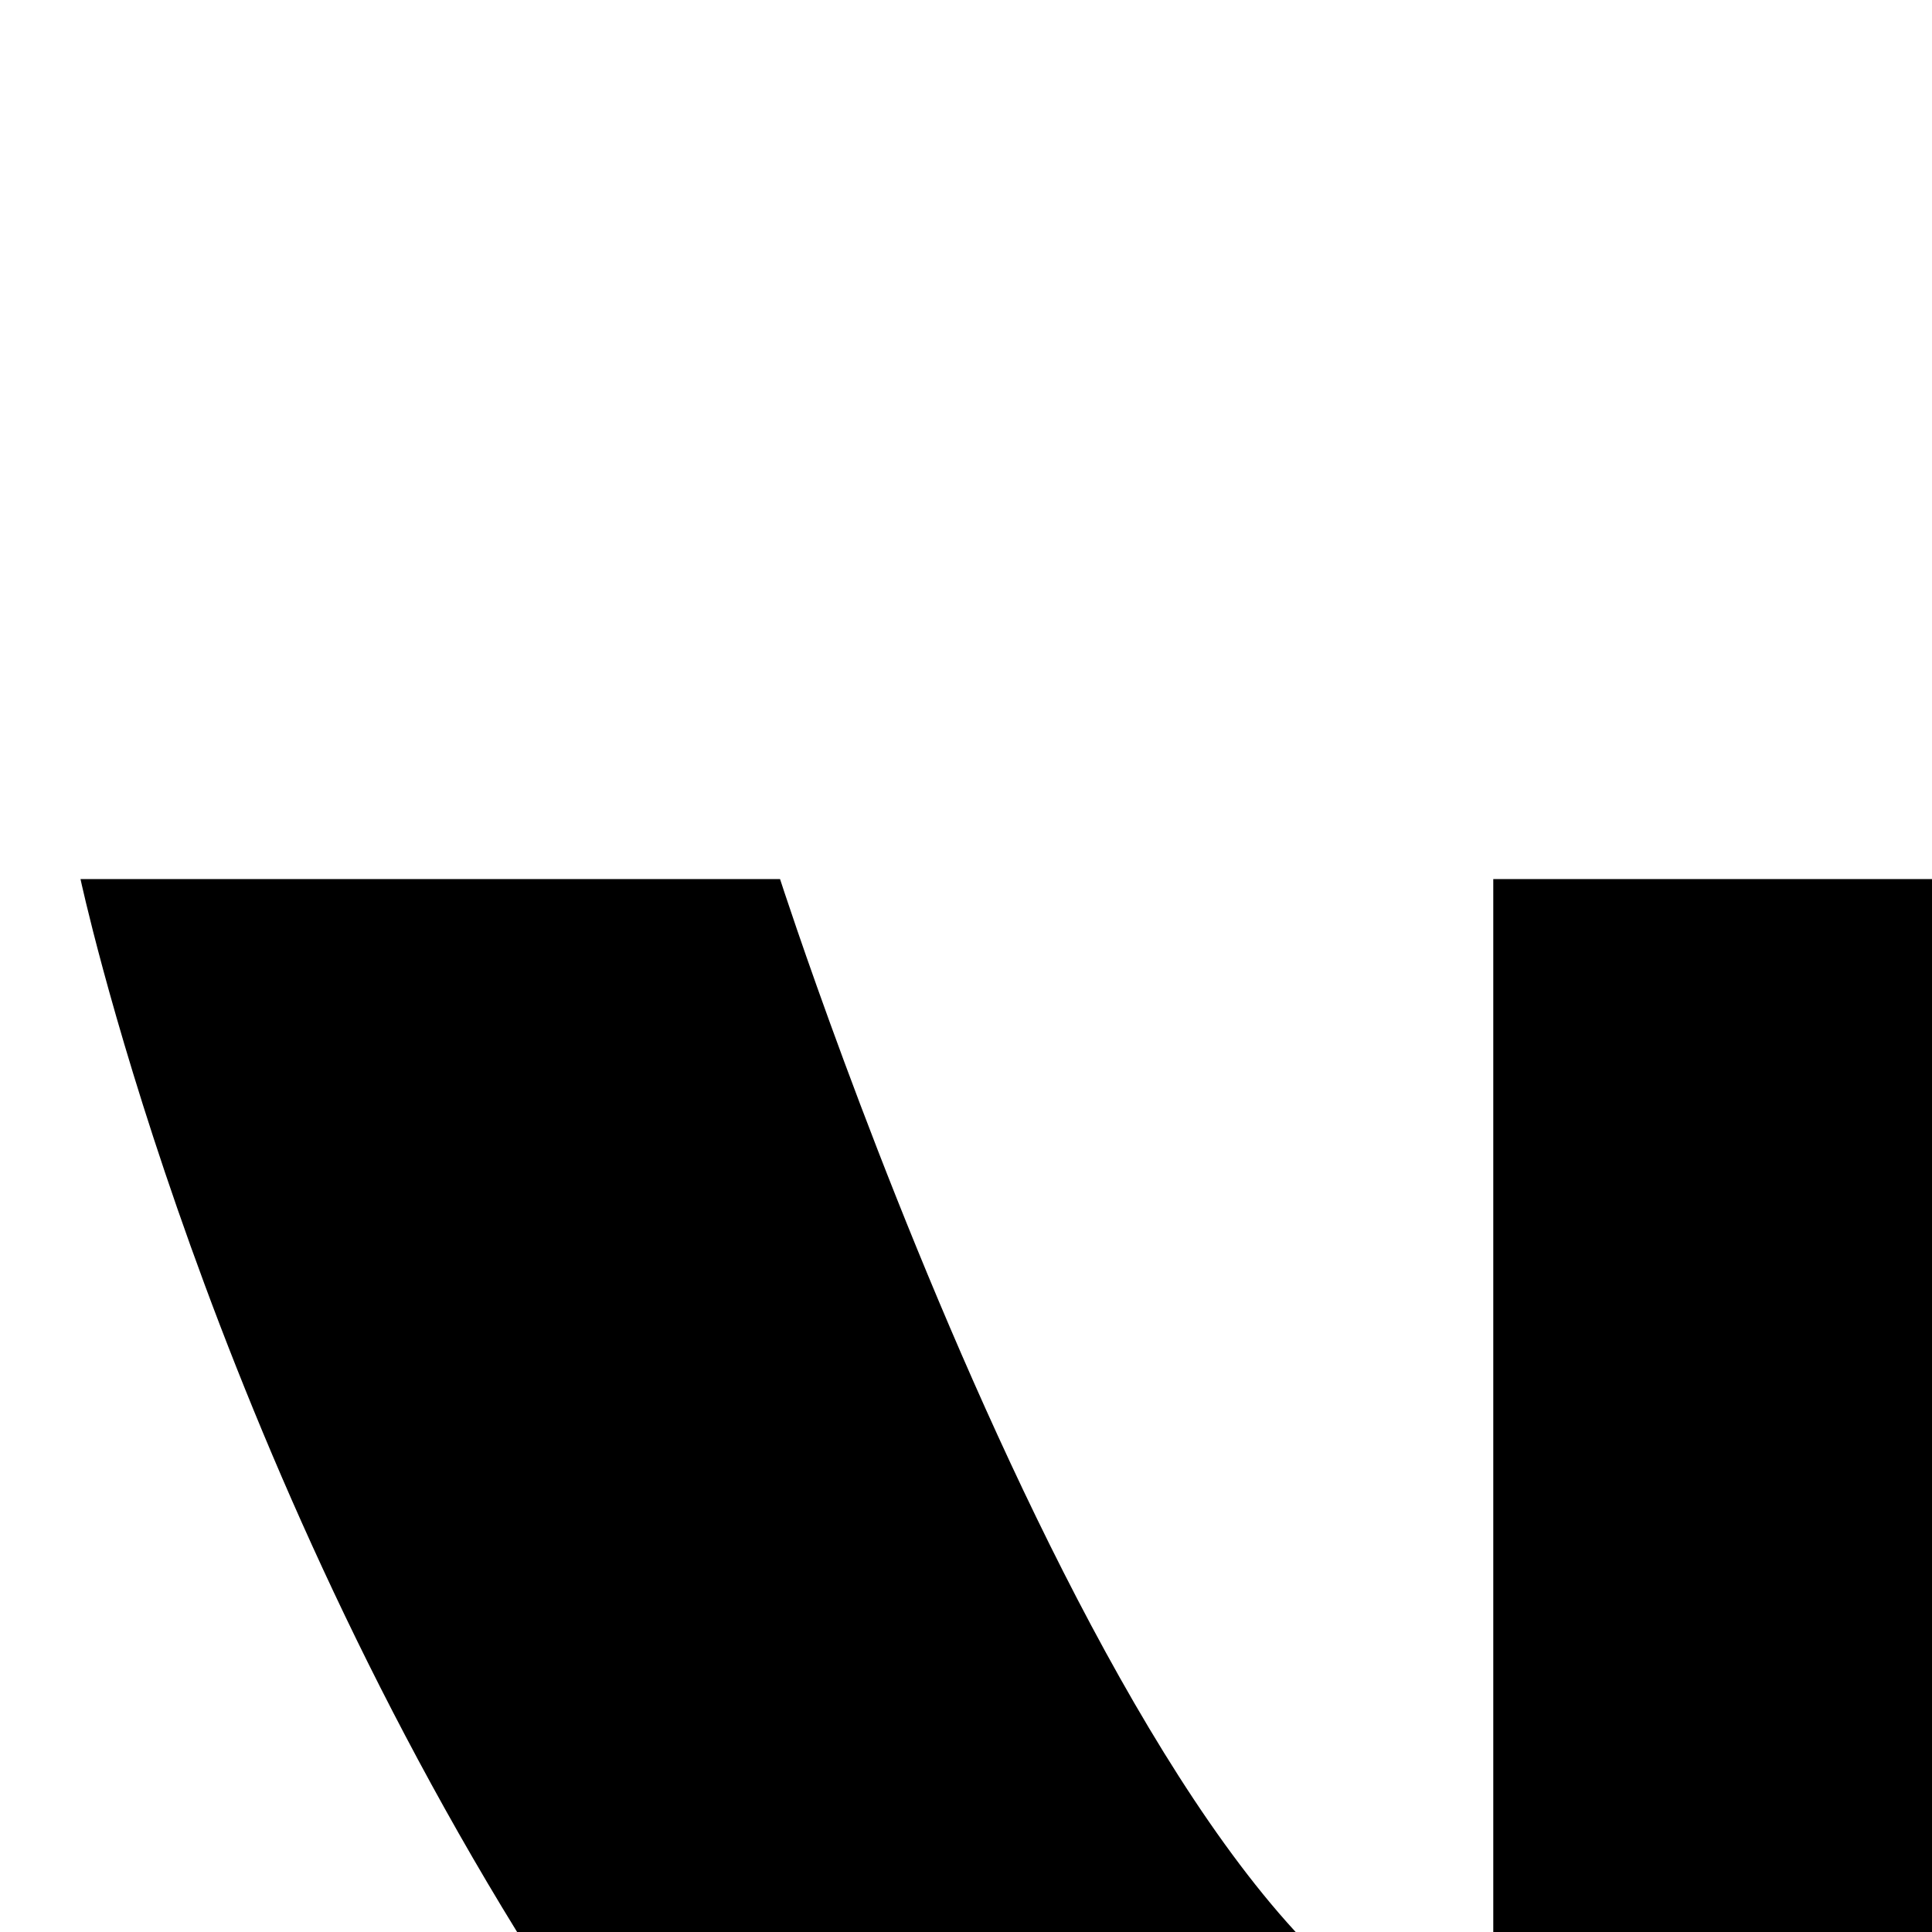<svg xmlns="http://www.w3.org/2000/svg" viewBox="0 0 24 24">
	<path d="M36.26,36.83H47c-2.8-3.33-6.43-8.32-9.11-11.4c5.24-4.73,6.9-14.51,6.9-14.51h-8.53
				c0,5.49-8.61,12.53-8.61,12.53l0-12.53h-9.1v14.51c-4.18,0-8.86-14.51-8.86-14.51H1c0,0,5.58,26.16,26.65,26.16v-7.71" fill-rule="evenodd"/>
</svg>